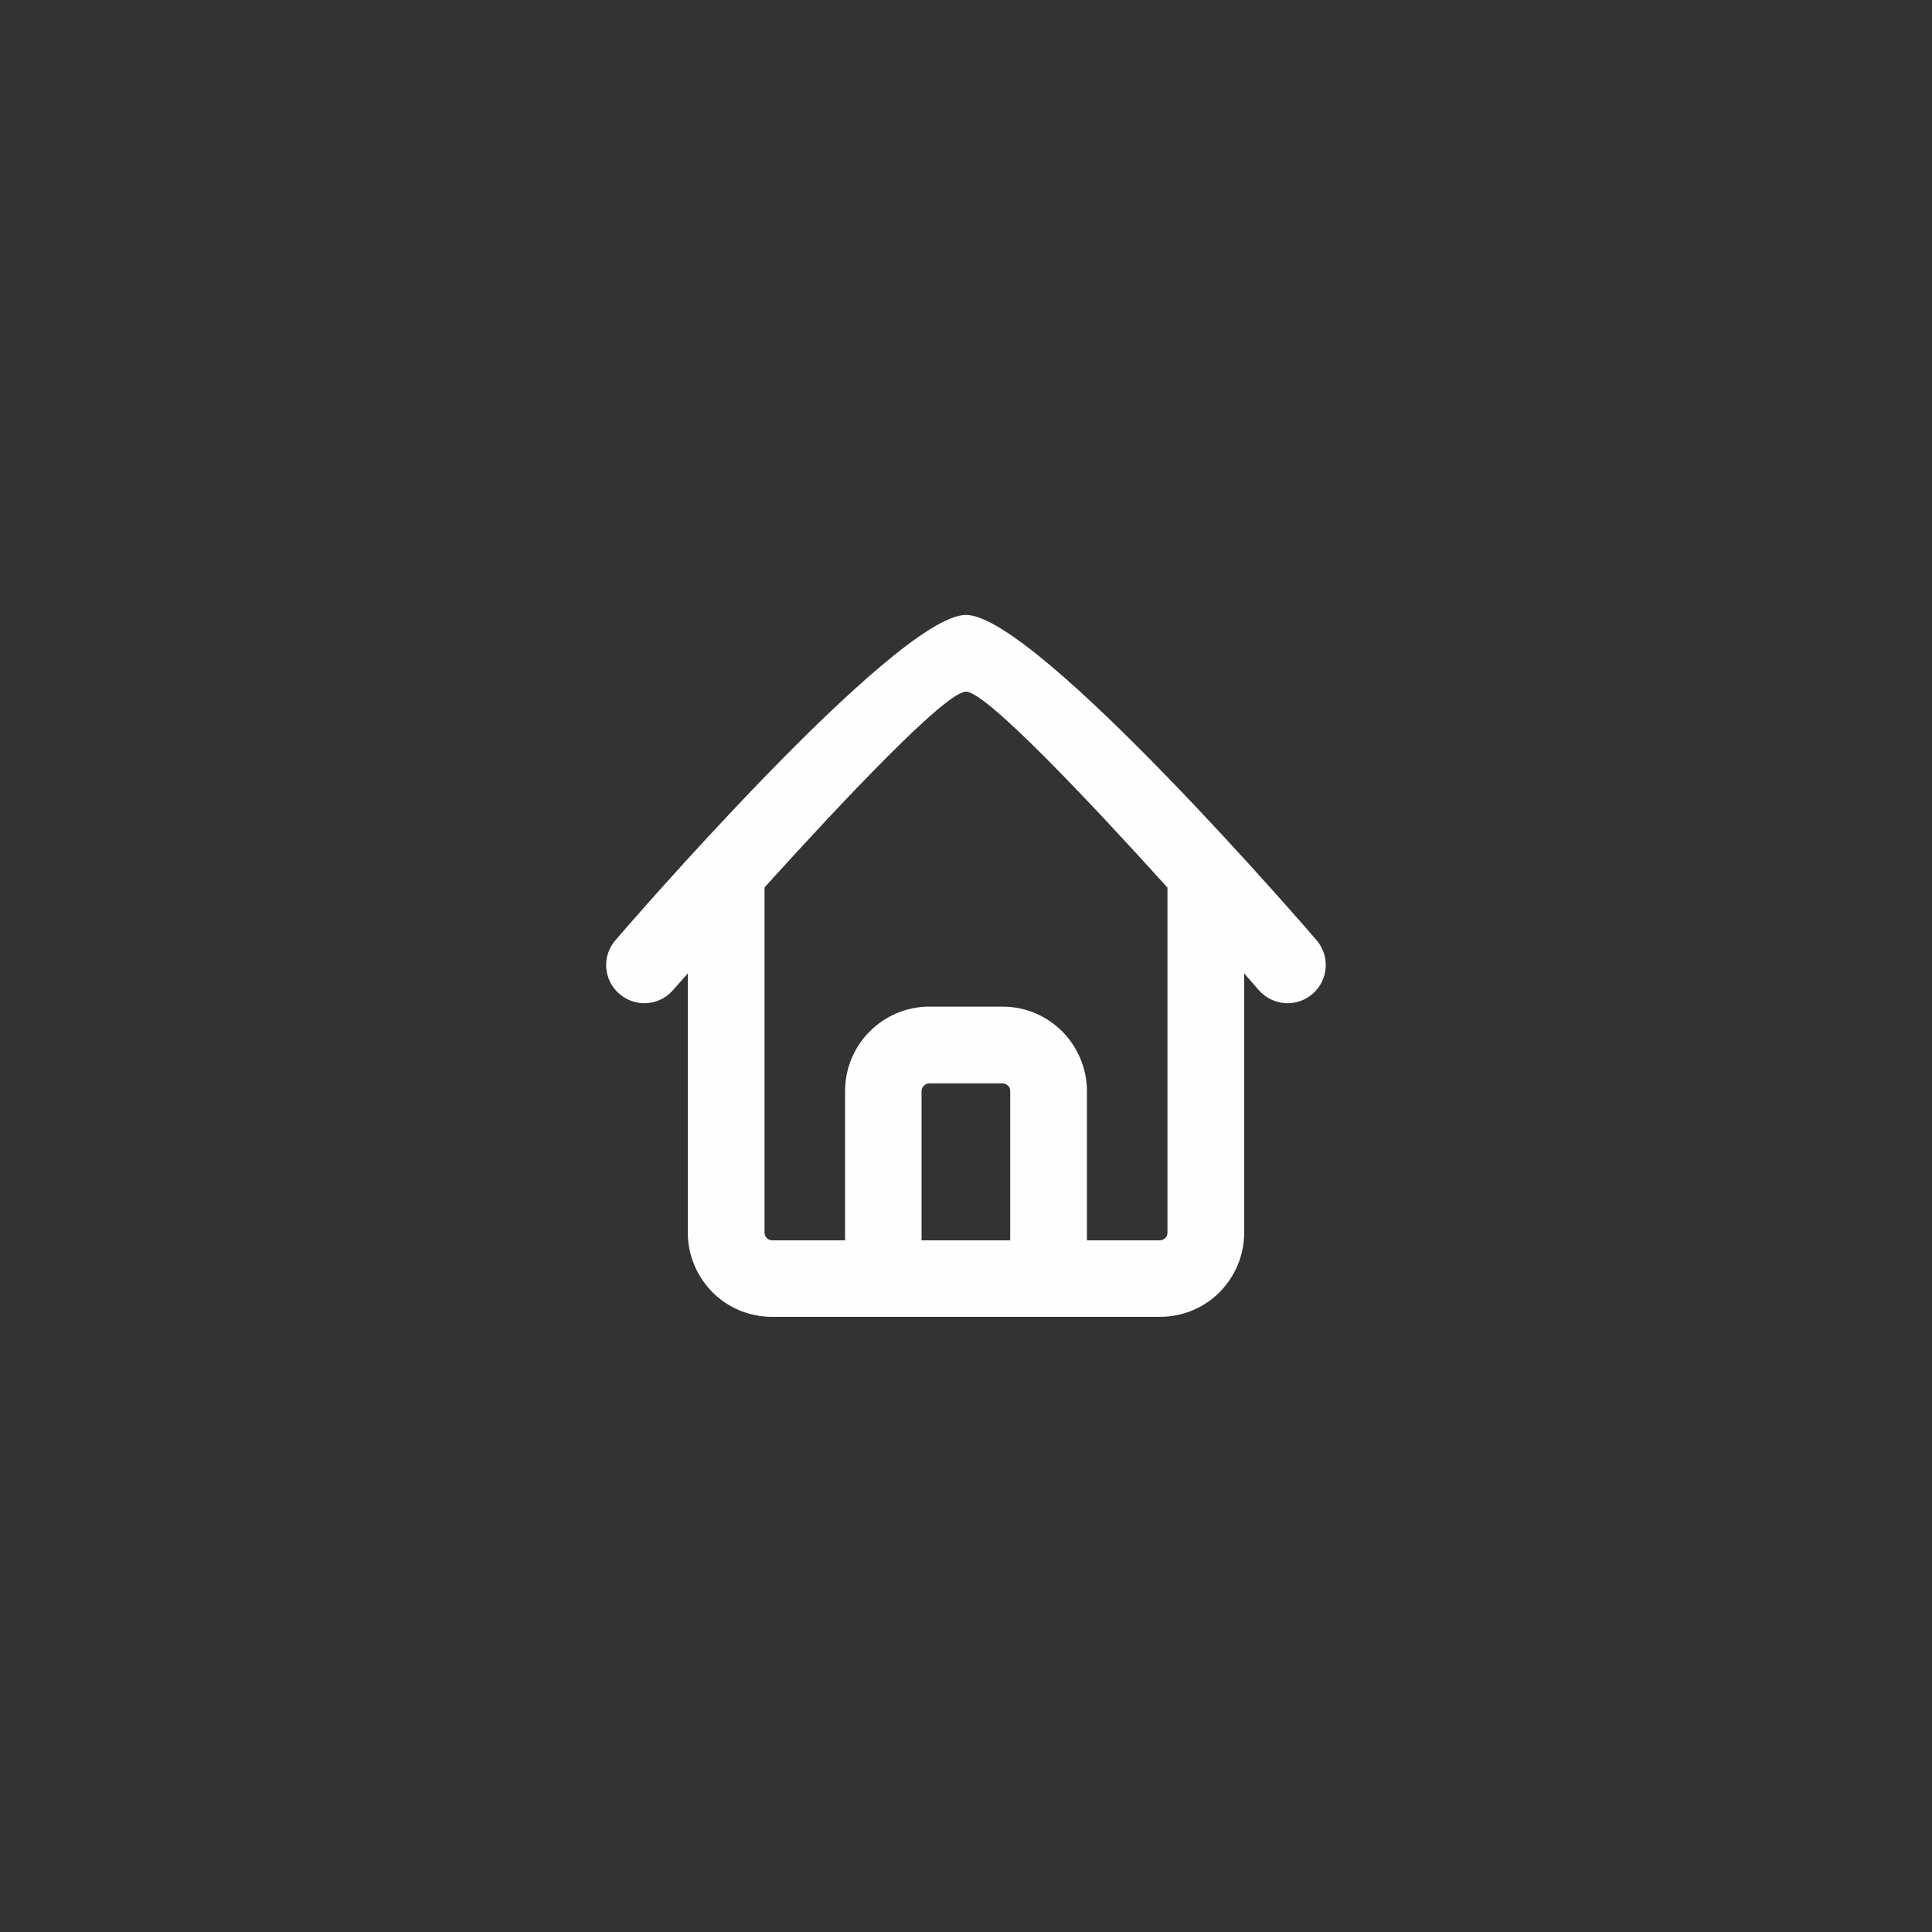 <?xml version="1.0" encoding="UTF-8"?>
<!DOCTYPE svg PUBLIC "-//W3C//DTD SVG 1.0//EN" "http://www.w3.org/TR/2001/REC-SVG-20010904/DTD/svg10.dtd">
<!-- Creator: CorelDRAW 2019 (64-Bit Versión de evaluación) -->
<svg xmlns="http://www.w3.org/2000/svg" xml:space="preserve" width="84px" height="84px" version="1.0" style="shape-rendering:geometricPrecision; text-rendering:geometricPrecision; image-rendering:optimizeQuality; fill-rule:evenodd; clip-rule:evenodd"
viewBox="0 0 80.84 80.84"
 xmlns:xlink="http://www.w3.org/1999/xlink"
 xmlns:xodm="http://www.corel.com/coreldraw/odm/2003">
 <rect x="0" y="0" width="80.84" height="80.84" fill="#333333" stroke="none"/>
 <defs>
  <style type="text/css">
   <![CDATA[
    .fil1 {fill:none}
    .fil0 {fill:#FEFEFE;fill-rule:nonzero}
   ]]>
  </style>
 </defs>
 <g id="Capa_x0020_1">
  <path class="fil0" d="M38.88 42.12l3.07 0c0.98,0 1.86,0.4 2.5,1.04 0.63,0.64 1.03,1.53 1.03,2.49l0 6.25 3.05 0c0.09,0 0.17,-0.04 0.23,-0.1 0.06,-0.06 0.09,-0.14 0.09,-0.22l0 -14.44c-3.27,-3.62 -7.59,-8.2 -8.43,-8.2 -0.85,0 -5.16,4.58 -8.43,8.19l0 14.45c0,0.08 0.03,0.16 0.09,0.22 0.06,0.06 0.14,0.1 0.23,0.1l3.05 0 0 -6.25c0,-0.96 0.39,-1.85 1.03,-2.49 0.64,-0.64 1.52,-1.04 2.49,-1.04zm3.39 9.78l0 -6.25c0,-0.09 -0.03,-0.17 -0.09,-0.22 -0.06,-0.06 -0.14,-0.1 -0.23,-0.1l-3.07 0c-0.08,0 -0.16,0.04 -0.22,0.1 -0.06,0.05 -0.1,0.13 -0.1,0.22l0 6.25 3.71 0zm9.79 -11.17l0 10.85c0,0.97 -0.4,1.85 -1.03,2.49 -0.64,0.64 -1.52,1.03 -2.5,1.03l-16.22 0c-0.98,0 -1.86,-0.39 -2.5,-1.03 -0.63,-0.64 -1.03,-1.52 -1.03,-2.49l0 -10.85 -0.62 0.7c-0.58,0.67 -1.59,0.73 -2.25,0.15 -0.67,-0.58 -0.73,-1.59 -0.15,-2.25 0.03,-0.04 11.7,-13.6 14.66,-13.6 2.96,0 14.63,13.56 14.66,13.6 0.58,0.66 0.51,1.67 -0.15,2.25 -0.66,0.58 -1.67,0.52 -2.26,-0.15l-0.61 -0.7z"/>
  <rect class="fil1" width="80.84" height="80.84"/>
 </g>
</svg>
